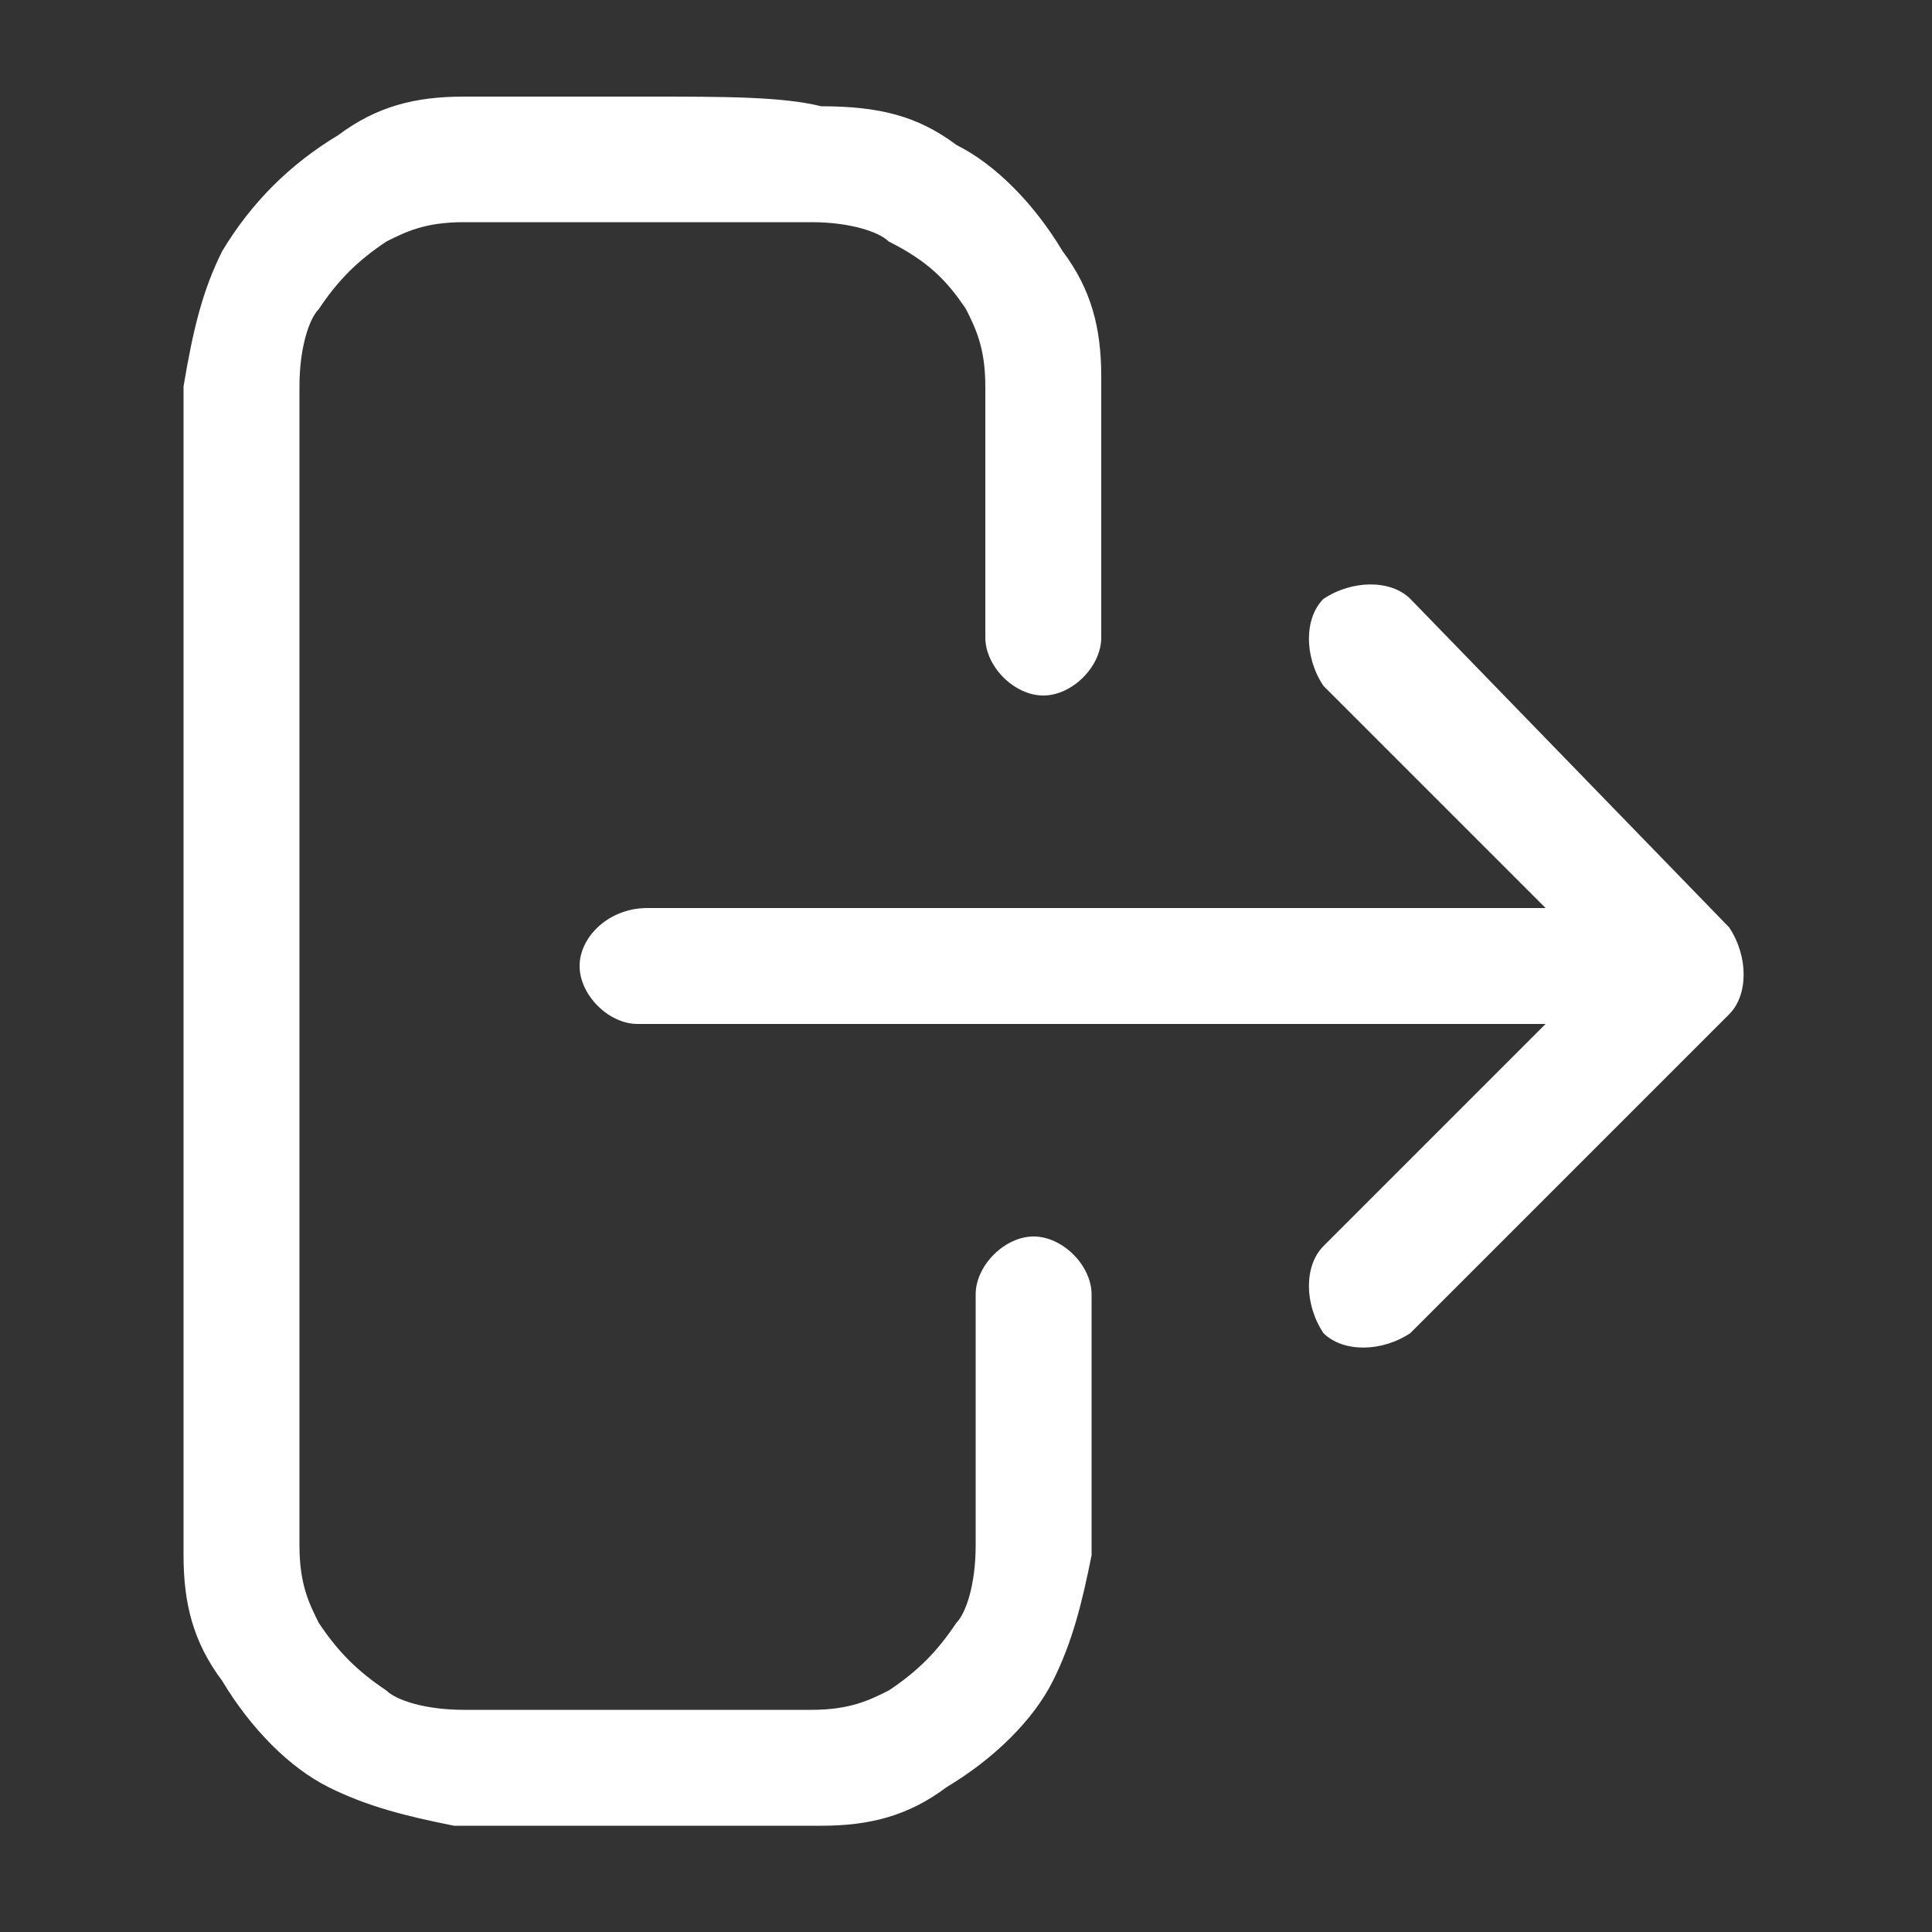<?xml version="1.0" encoding="utf-8"?>
<!-- Generator: Adobe Illustrator 25.4.1, SVG Export Plug-In . SVG Version: 6.00 Build 0)  -->
<svg version="1.1" id="Layer_1" xmlns="http://www.w3.org/2000/svg" xmlns:xlink="http://www.w3.org/1999/xlink" x="0px" y="0px"
	 viewBox="0 0 20 20" style="enable-background:new 0 0 20 20;" xml:space="preserve">
<rect x="0" y="0" width="20" height="20" fill="#333333" stroke="none"/>
<style type="text/css">
	.st0{clip-path:url(#SVGID_00000171694147773835590290000011209371332963138489_);}
	.st1{fill-rule:evenodd;clip-rule:evenodd;fill:#FFFFFF;}
</style>
<g>
	<defs>
		<rect id="SVGID_1_" width="20" height="20"/>
	</defs>
	<clipPath id="SVGID_00000033368200444132218130000003891686125415286158_">
		<use xlink:href="#SVGID_1_"  style="overflow:visible;"/>
	</clipPath>
	<g style="clip-path:url(#SVGID_00000033368200444132218130000003891686125415286158_);">
		<path class="st1" d="M6.7,1L6.7,1c-0.8,0-1.4,0-1.9,0c-0.5,0-0.9,0.1-1.3,0.4C3,1.7,2.6,2.1,2.3,2.6C2.1,3,2,3.4,1.9,4
			c0,0.5,0,1.1,0,1.9l0,0v0v8.3v0l0,0c0,0.8,0,1.4,0,1.9c0,0.5,0.1,0.9,0.4,1.3c0.3,0.5,0.7,0.9,1.1,1.1c0.4,0.2,0.8,0.3,1.3,0.4
			c0.5,0,1.1,0,1.9,0h0h0c0.8,0,1.4,0,1.9,0c0.5,0,0.9-0.1,1.3-0.4c0.5-0.3,0.9-0.7,1.1-1.1c0.2-0.4,0.3-0.8,0.4-1.3
			c0-0.5,0-1.1,0-1.9l0,0v0v-0.8c0-0.3-0.3-0.6-0.6-0.6c-0.3,0-0.6,0.3-0.6,0.6v0.8c0,0.8,0,1.3,0,1.8c0,0.4-0.1,0.7-0.2,0.8
			c-0.2,0.3-0.4,0.5-0.7,0.7c-0.2,0.1-0.4,0.2-0.8,0.2c-0.4,0-1,0-1.8,0s-1.3,0-1.8,0c-0.4,0-0.7-0.1-0.8-0.2
			c-0.3-0.2-0.5-0.4-0.7-0.7c-0.1-0.2-0.2-0.4-0.2-0.8c0-0.4,0-1,0-1.8V5.8c0-0.8,0-1.3,0-1.8c0-0.4,0.1-0.7,0.2-0.8
			c0.2-0.3,0.4-0.5,0.7-0.7c0.2-0.1,0.4-0.2,0.8-0.2c0.4,0,1,0,1.8,0s1.3,0,1.8,0c0.4,0,0.7,0.1,0.8,0.2C9.6,2.7,9.8,2.9,10,3.2
			c0.1,0.2,0.2,0.4,0.2,0.8c0,0.4,0,1,0,1.8v0.8c0,0.3,0.3,0.6,0.6,0.6c0.3,0,0.6-0.3,0.6-0.6V5.8v0v0c0-0.8,0-1.4,0-1.9
			c0-0.5-0.1-0.9-0.4-1.3c-0.3-0.5-0.7-0.9-1.1-1.1C9.5,1.2,9.1,1.1,8.5,1.1C8.1,1,7.5,1,6.7,1L6.7,1z M14.6,6.2
			C14.4,6,14,6,13.7,6.2c-0.2,0.2-0.2,0.6,0,0.9L16,9.4H6.7C6.3,9.4,6,9.7,6,10c0,0.3,0.3,0.6,0.6,0.6H16l-2.3,2.3
			c-0.2,0.2-0.2,0.6,0,0.9c0.2,0.2,0.6,0.2,0.9,0l3.3-3.3c0.2-0.2,0.2-0.6,0-0.9L14.6,6.2z"/>
	</g>
</g>
</svg>
